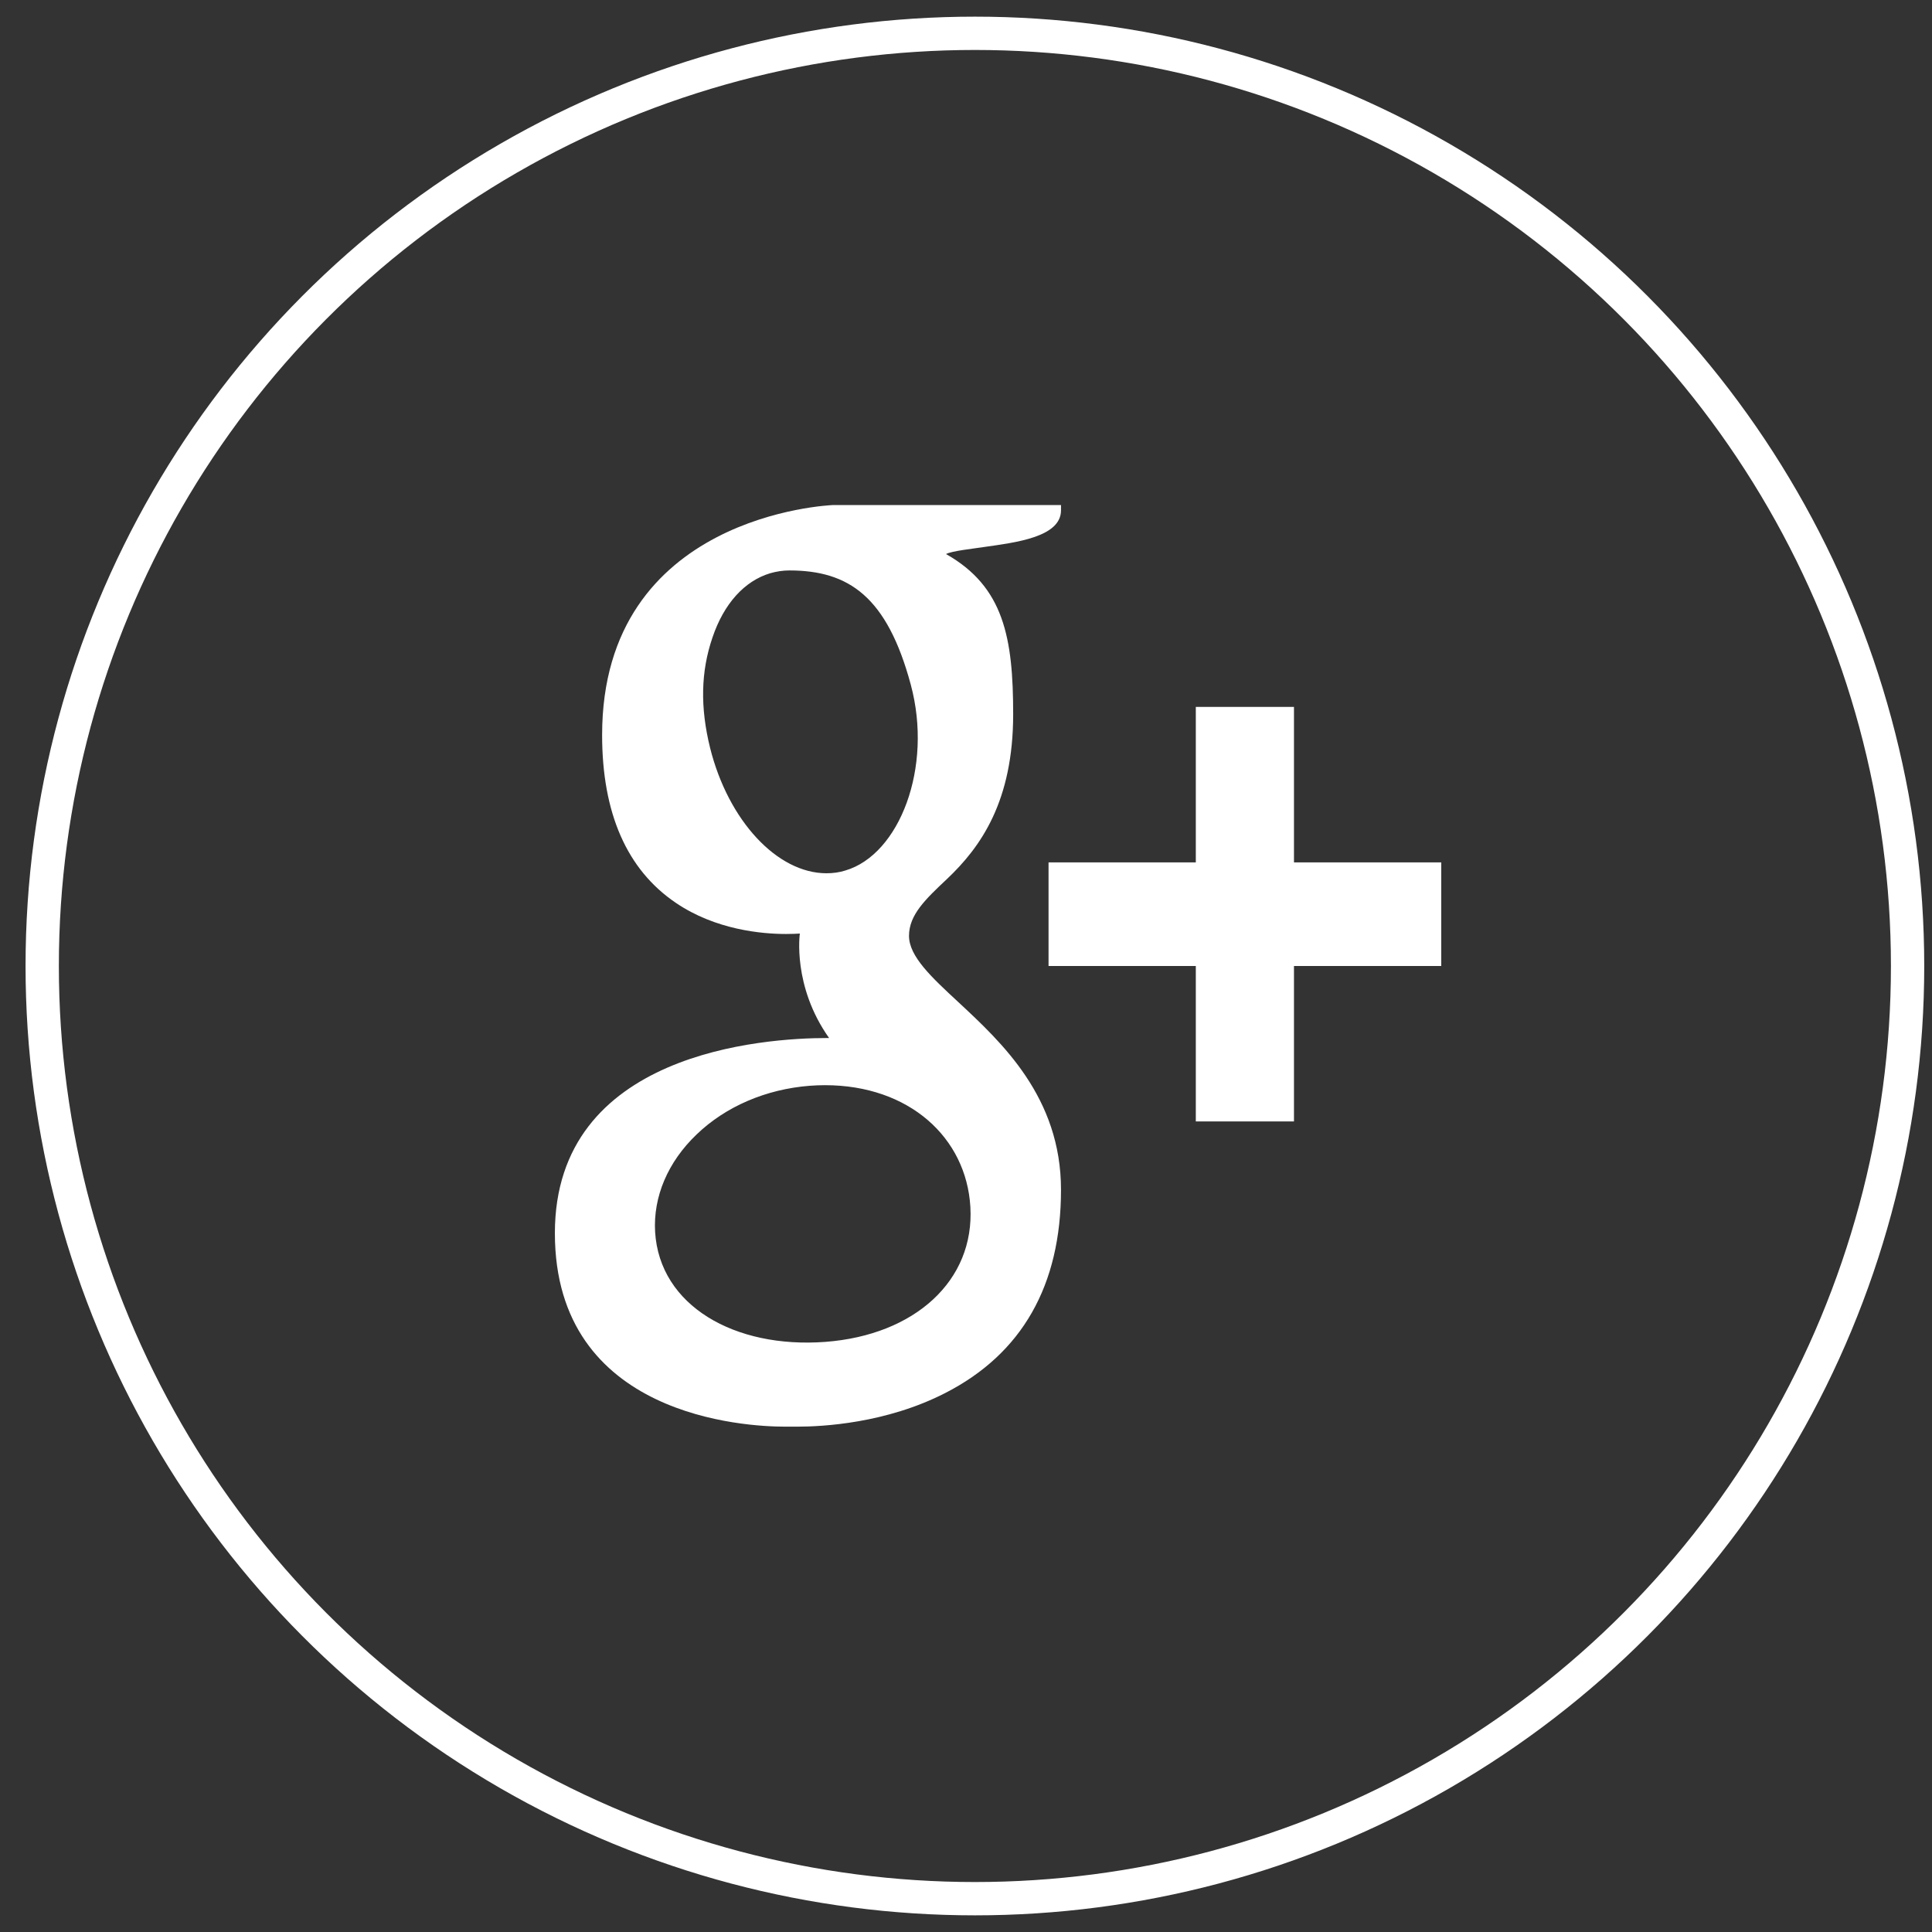 <?xml version="1.0" encoding="UTF-8" standalone="no"?>
<svg width="58px" height="58px" viewBox="0 0 58 58" version="1.1" xmlns="http://www.w3.org/2000/svg" xmlns:xlink="http://www.w3.org/1999/xlink">
    <rect x="0" y="0" width="58" height="58" fill="#333333" stroke="none"/>
    <!-- Generator: Sketch 49.2 (51160) - http://www.bohemiancoding.com/sketch -->
    <title>social-google</title>
    <desc>Created with Sketch.</desc>
    <defs></defs>
    <g id="Page-1" stroke="none" stroke-width="1" fill="none" fill-rule="evenodd">
        <g id="HP-April20-v1-FINAL" transform="translate(-643, -6234)">
            <g id="Group-4" transform="translate(-289, 5477)">
                <g id="social-google" transform="translate(933.267, 758)">
                    <g id="google+-with-circle-copy-2" transform="translate(14, 14)" fill="#FFFFFF">
                        <path d="M13.107,26.821 C11.33,27.732 9.417,27.829 8.677,27.829 L8.456,27.829 L8.297,27.829 C7.141,27.829 1.391,27.549 1.391,22.02 C1.391,16.588 7.654,16.162 9.573,16.162 L9.623,16.162 C8.515,14.6 8.745,13.026 8.745,13.026 C8.648,13.032 8.506,13.039 8.332,13.039 C7.61,13.039 6.216,12.917 5.019,12.102 C3.552,11.107 2.809,9.411 2.809,7.065 C2.809,0.436 9.667,0.168 9.735,0.162 L16.585,0.162 L16.585,0.32 C16.585,1.129 15.208,1.288 14.271,1.422 C13.953,1.472 13.313,1.537 13.133,1.633 C14.869,2.613 15.149,4.15 15.149,6.44 C15.149,9.047 14.183,10.425 13.157,11.393 C12.52,11.993 12.022,12.463 12.022,13.095 C12.022,13.714 12.706,14.345 13.502,15.083 C14.802,16.293 16.585,17.939 16.585,20.717 C16.585,23.588 15.415,25.642 13.107,26.821 L13.107,26.821 Z M28,14 L23.579,14 L23.579,18.667 L20.632,18.667 L20.632,14 L16.211,14 L16.211,10.889 L20.632,10.889 L20.632,6.222 L23.579,6.222 L23.579,10.889 L28,10.889 L28,14 L28,14 Z M9.499,17.578 C9.346,17.578 9.193,17.584 9.037,17.596 C7.728,17.699 6.52,18.216 5.647,19.056 C4.781,19.883 4.339,20.928 4.4,21.983 C4.533,24.195 6.782,25.489 9.514,25.284 C12.202,25.079 13.994,23.442 13.864,21.23 C13.741,19.152 12.028,17.578 9.499,17.578 L9.499,17.578 Z M12.075,5.553 C11.362,2.909 10.213,2.125 8.427,2.125 C8.235,2.125 8.04,2.156 7.855,2.209 C7.08,2.442 6.464,3.124 6.122,4.138 C5.771,5.164 5.75,6.235 6.051,7.454 C6.596,9.635 8.064,11.216 9.544,11.216 C9.738,11.216 9.933,11.191 10.115,11.132 C11.733,10.652 12.747,8.045 12.075,5.553 L12.075,5.553 Z" id="Shape"></path>
                    </g>
                    <circle id="Oval-2-Copy" stroke="#FFFFFF" cx="28" cy="28" r="28"></circle>
                </g>
            </g>
        </g>
    </g>
</svg>